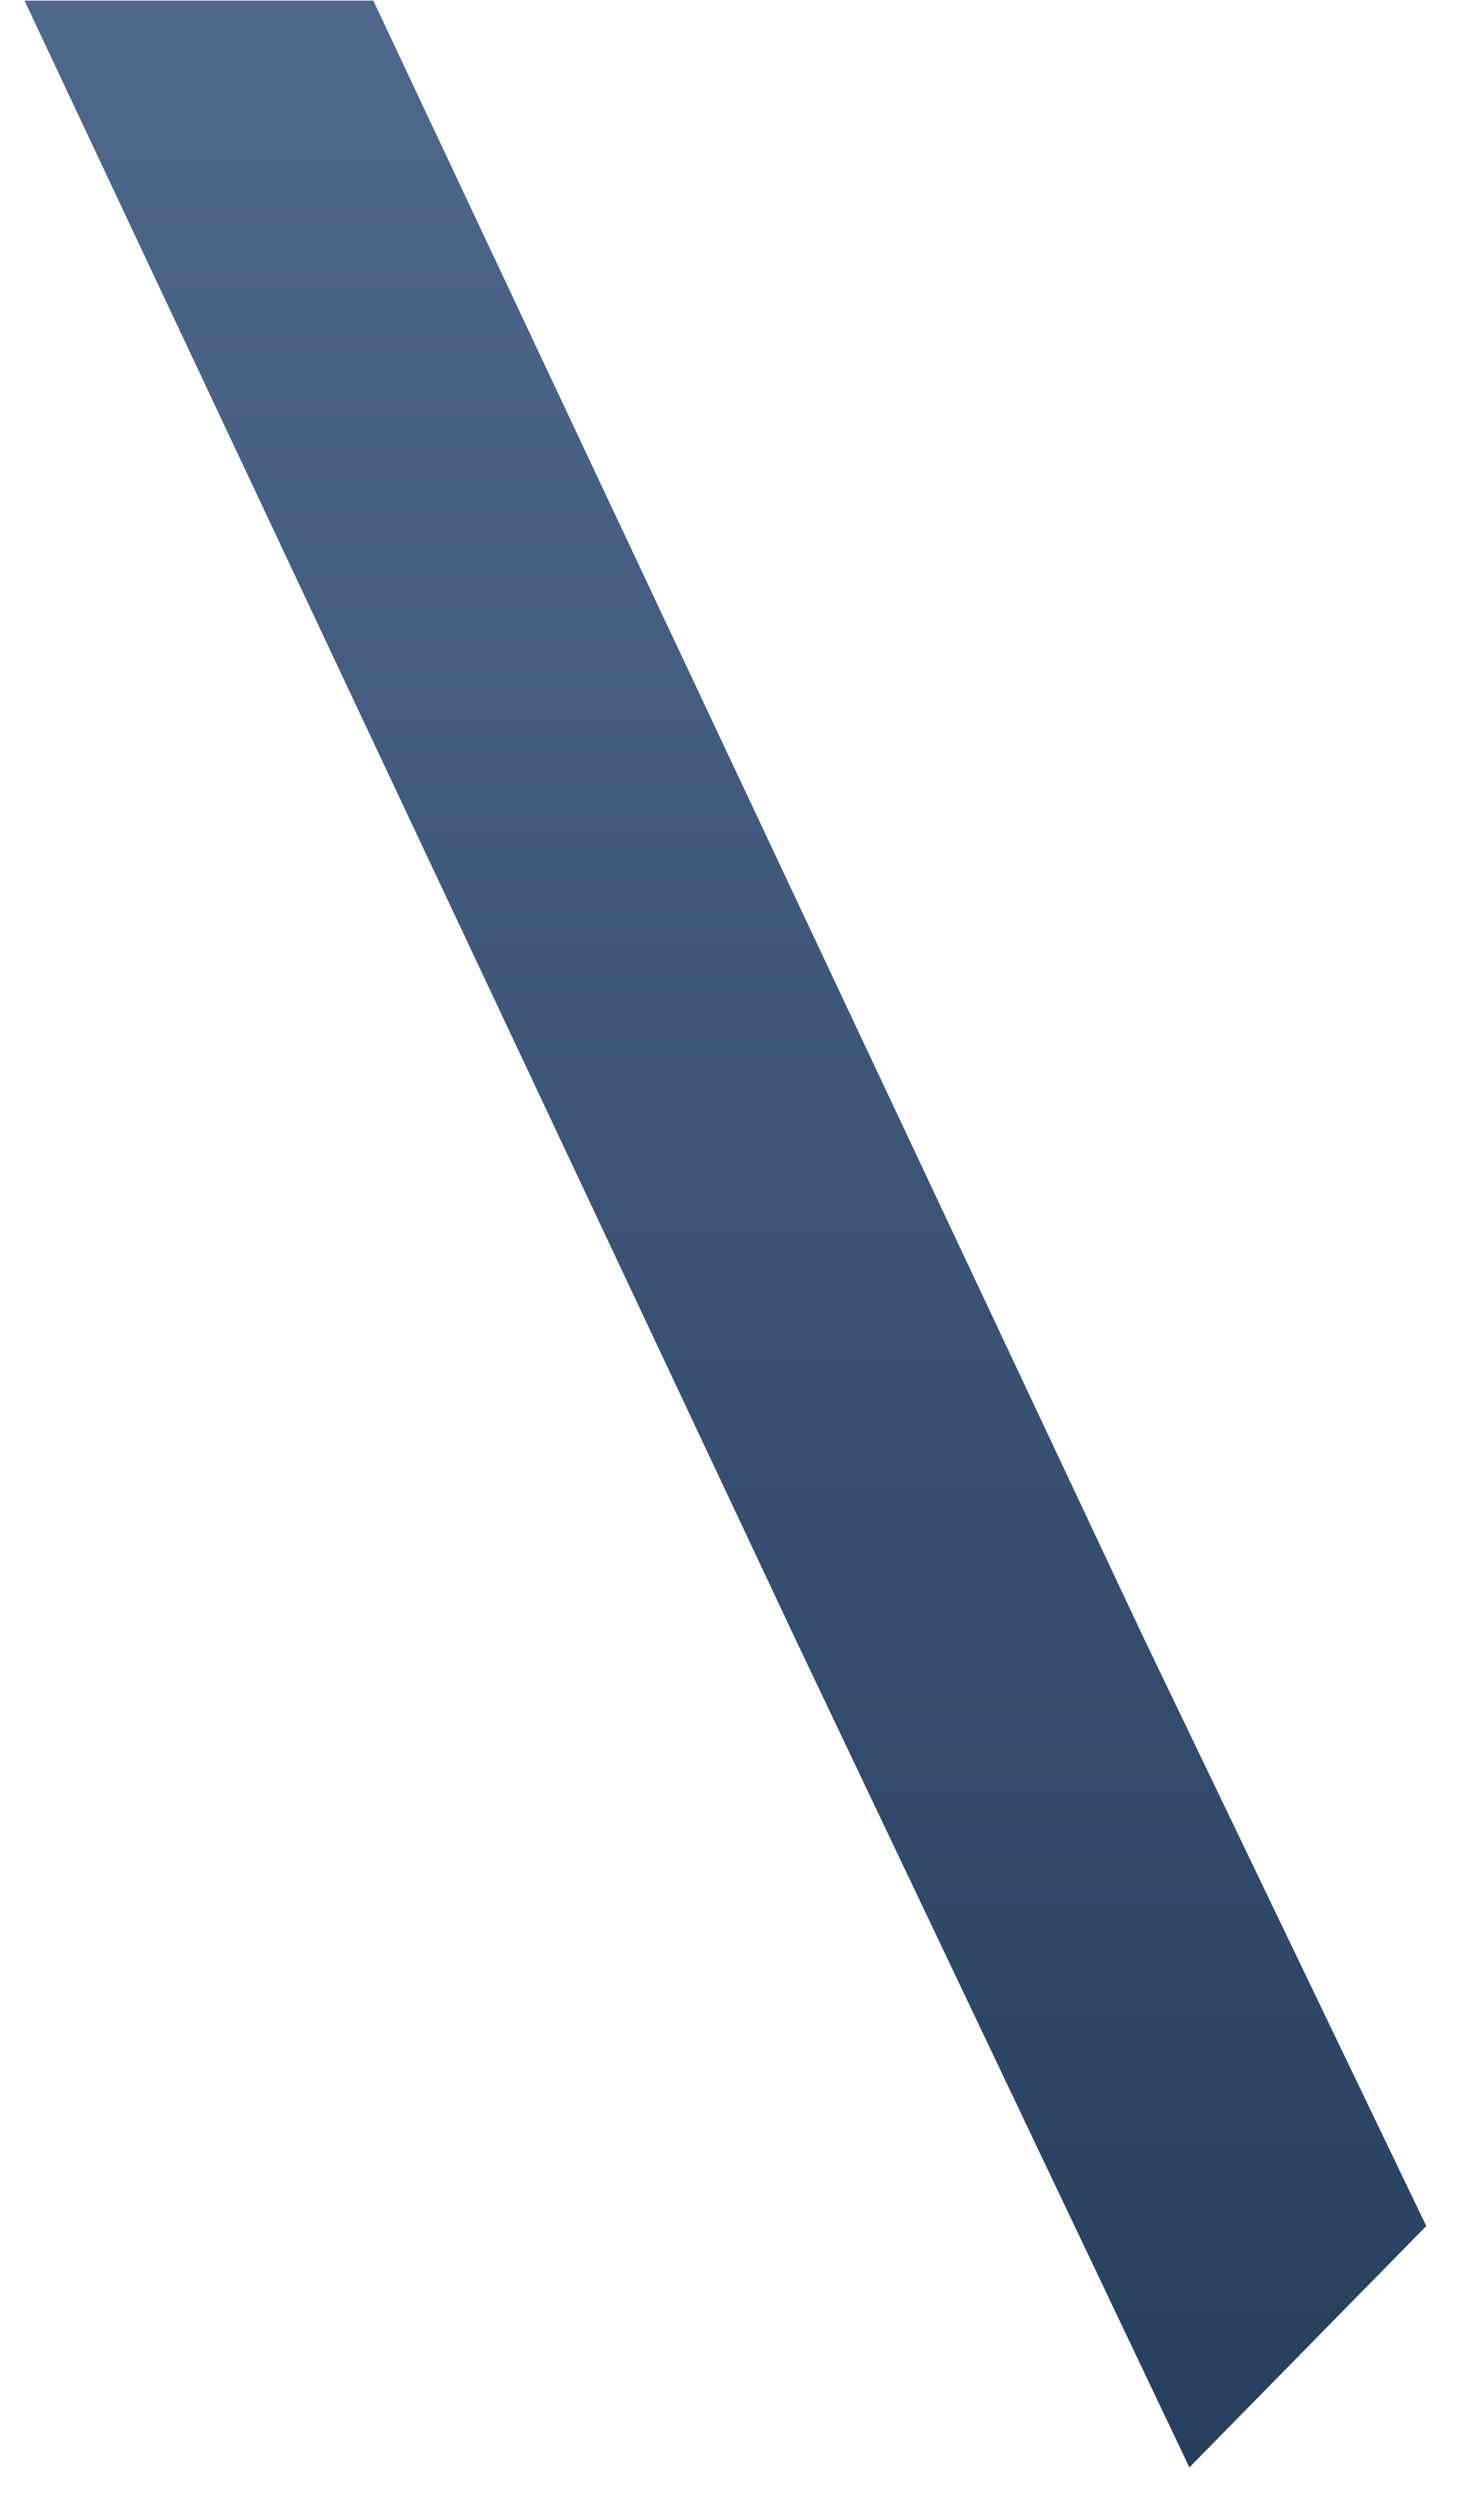 <svg width="21" height="36" viewBox="0 0 21 36" fill="none" xmlns="http://www.w3.org/2000/svg">
<path fill-rule="evenodd" clip-rule="evenodd" d="M16.467 23.576L5.377 0.009H0.353L11.443 23.576L17.131 35.533L20.543 32.057L16.467 23.576Z" fill="url(#paint0_linear_71_2632)"/>
<defs>
<linearGradient id="paint0_linear_71_2632" x1="10.422" y1="35.55" x2="10.422" y2="0.002" gradientUnits="userSpaceOnUse">
<stop stop-color="#273F5E"/>
<stop offset="1" stop-color="#4E688C"/>
</linearGradient>
</defs>
</svg>
